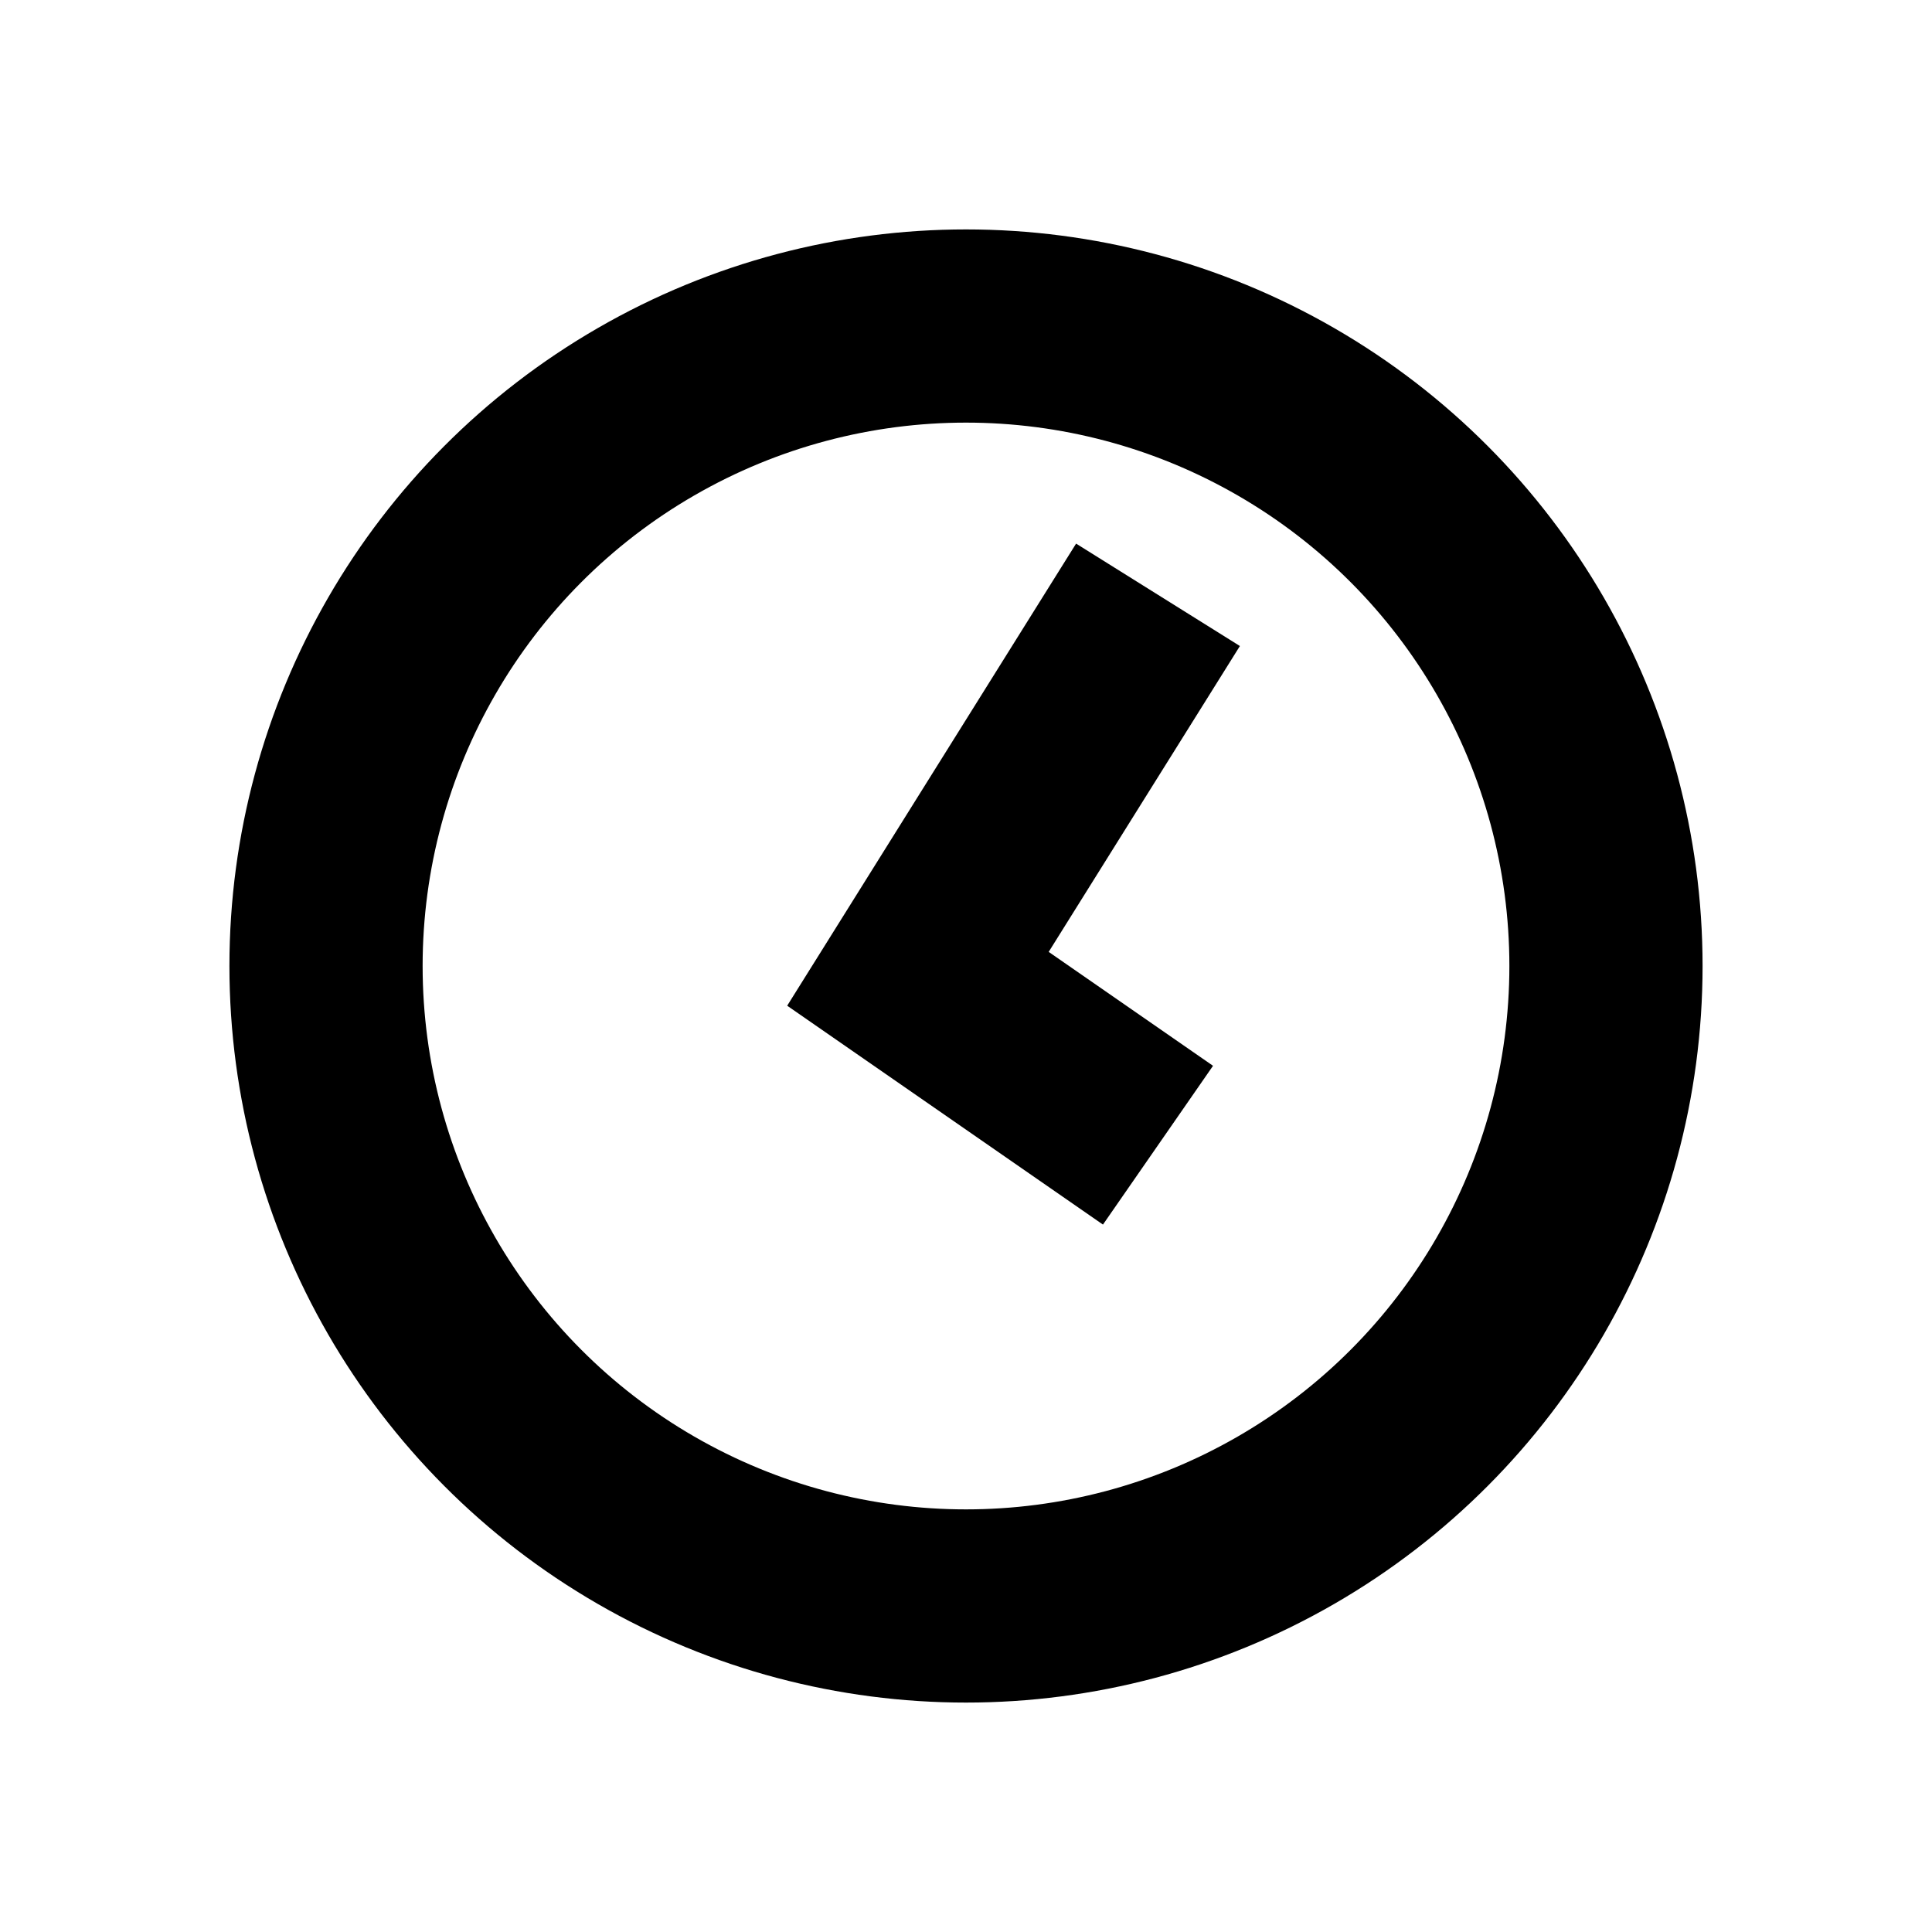 <?xml version="1.0" encoding="UTF-8"?><svg id="Layer_3" xmlns="http://www.w3.org/2000/svg" viewBox="0 0 80 80"><defs><style>.cls-1{fill:none;stroke:#000;stroke-miterlimit:10;stroke-width:8px;}</style></defs><circle class="cls-1" cx="40" cy="40" r="26.5"/><polyline class="cls-1" points="47.95 24.63 38.01 40.53 47.95 47.42"/></svg>